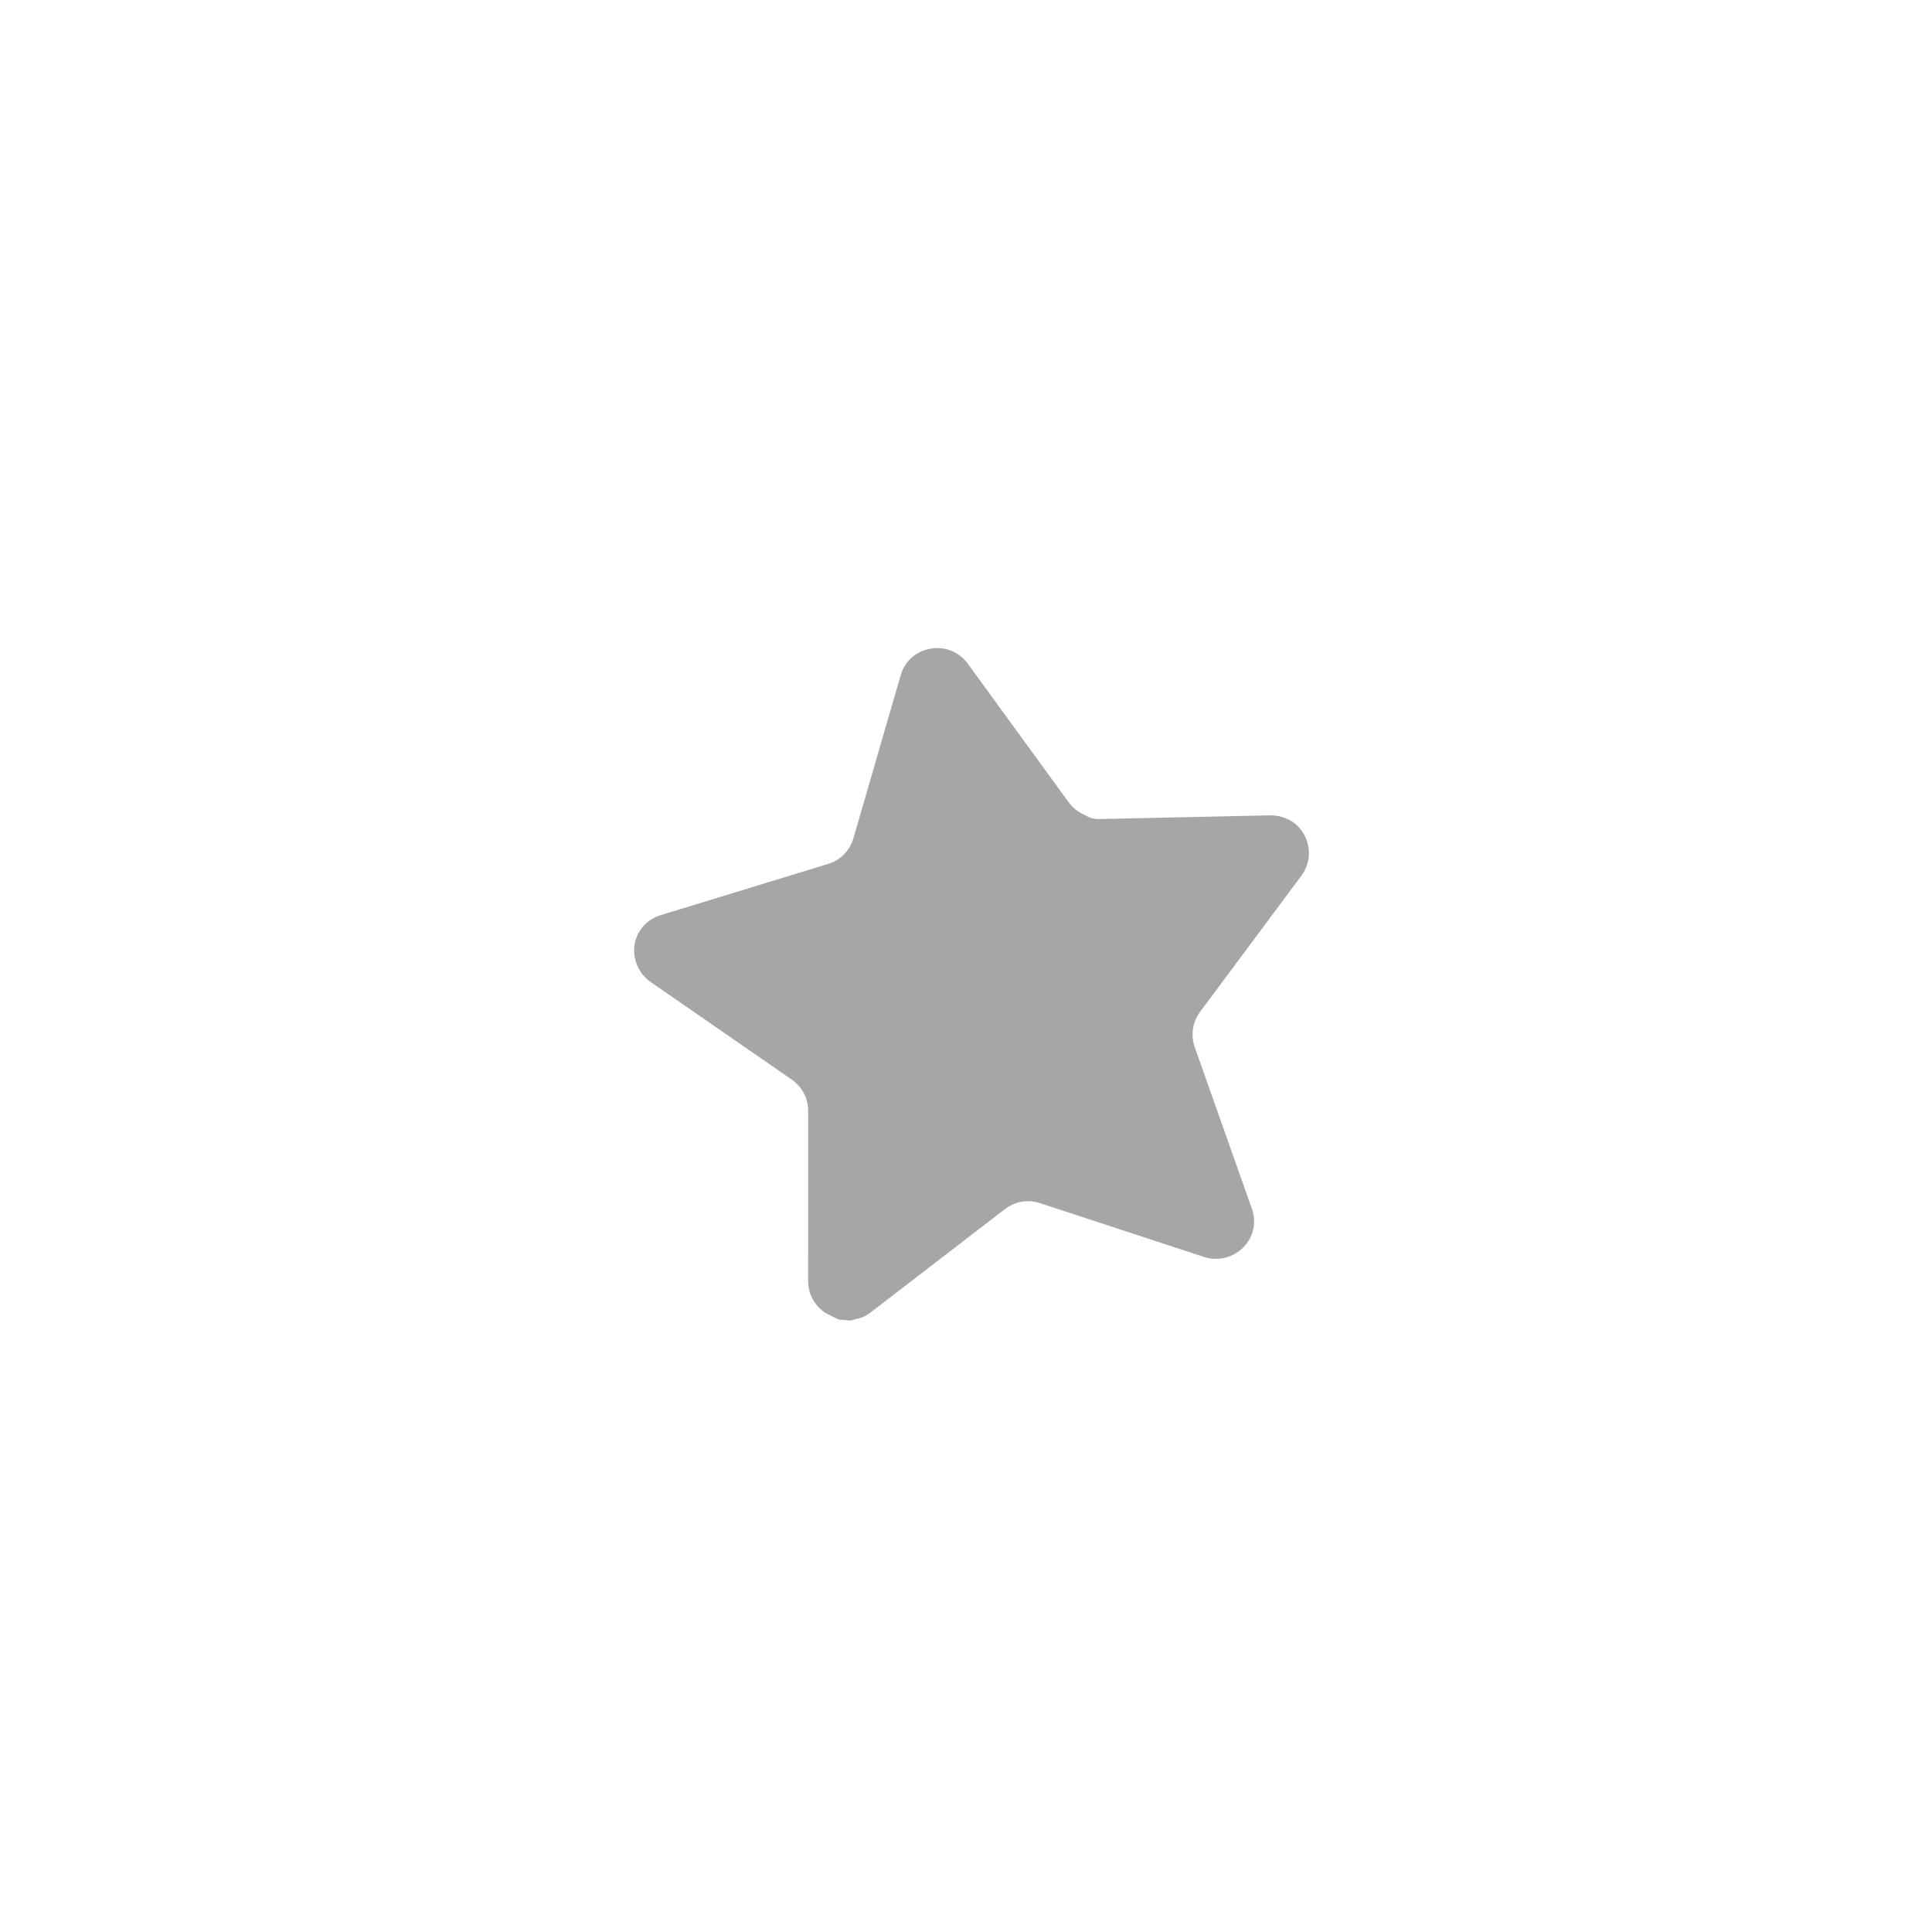 <svg width="60" height="60" viewBox="0 0 60 60" fill="none" xmlns="http://www.w3.org/2000/svg">
<g filter="url(#filter0_d_281_3478)">
<path d="M25.737 22.38C26.101 22.264 26.386 21.975 26.498 21.608L27.975 16.514C28.101 16.082 28.467 15.764 28.913 15.7C29.355 15.623 29.802 15.81 30.062 16.176L33.181 20.461C33.288 20.612 33.43 20.735 33.594 20.822L33.852 20.95C33.947 20.981 34.049 20.996 34.151 20.992L39.456 20.877C39.716 20.876 39.97 20.956 40.182 21.107C40.692 21.493 40.801 22.216 40.428 22.735L37.261 26.991C37.035 27.304 36.976 27.707 37.102 28.072L38.881 33.102C39.03 33.523 38.922 33.991 38.603 34.303C38.289 34.616 37.828 34.729 37.405 34.596L32.341 32.935C31.964 32.794 31.54 32.856 31.218 33.099L27.017 36.332C26.921 36.402 26.814 36.458 26.7 36.494L26.581 36.518C26.512 36.545 26.44 36.561 26.367 36.566L26.244 36.552L26.05 36.538L25.65 36.34C25.311 36.125 25.102 35.755 25.097 35.354L25.098 30.059C25.1 29.673 24.912 29.31 24.596 29.089L20.214 26.058C19.843 25.802 19.646 25.361 19.703 24.916C19.768 24.473 20.083 24.108 20.512 23.979L25.737 22.38Z" fill="#A6A6A6"/>
</g>
<defs>
<filter id="filter0_d_281_3478" x="-6.133" y="-4.577" width="72.798" height="72.798" filterUnits="userSpaceOnUse" color-interpolation-filters="sRGB">
<feFlood flood-opacity="0" result="BackgroundImageFix"/>
<feColorMatrix in="SourceAlpha" type="matrix" values="0 0 0 0 0 0 0 0 0 0 0 0 0 0 0 0 0 0 127 0" result="hardAlpha"/>
<feOffset dy="4.444"/>
<feGaussianBlur stdDeviation="9.666"/>
<feComposite in2="hardAlpha" operator="out"/>
<feColorMatrix type="matrix" values="0 0 0 0 1 0 0 0 0 1 0 0 0 0 1 0 0 0 0.55 0"/>
<feBlend mode="normal" in2="BackgroundImageFix" result="effect1_dropShadow_281_3478"/>
<feBlend mode="normal" in="SourceGraphic" in2="effect1_dropShadow_281_3478" result="shape"/>
</filter>
</defs>
</svg>

